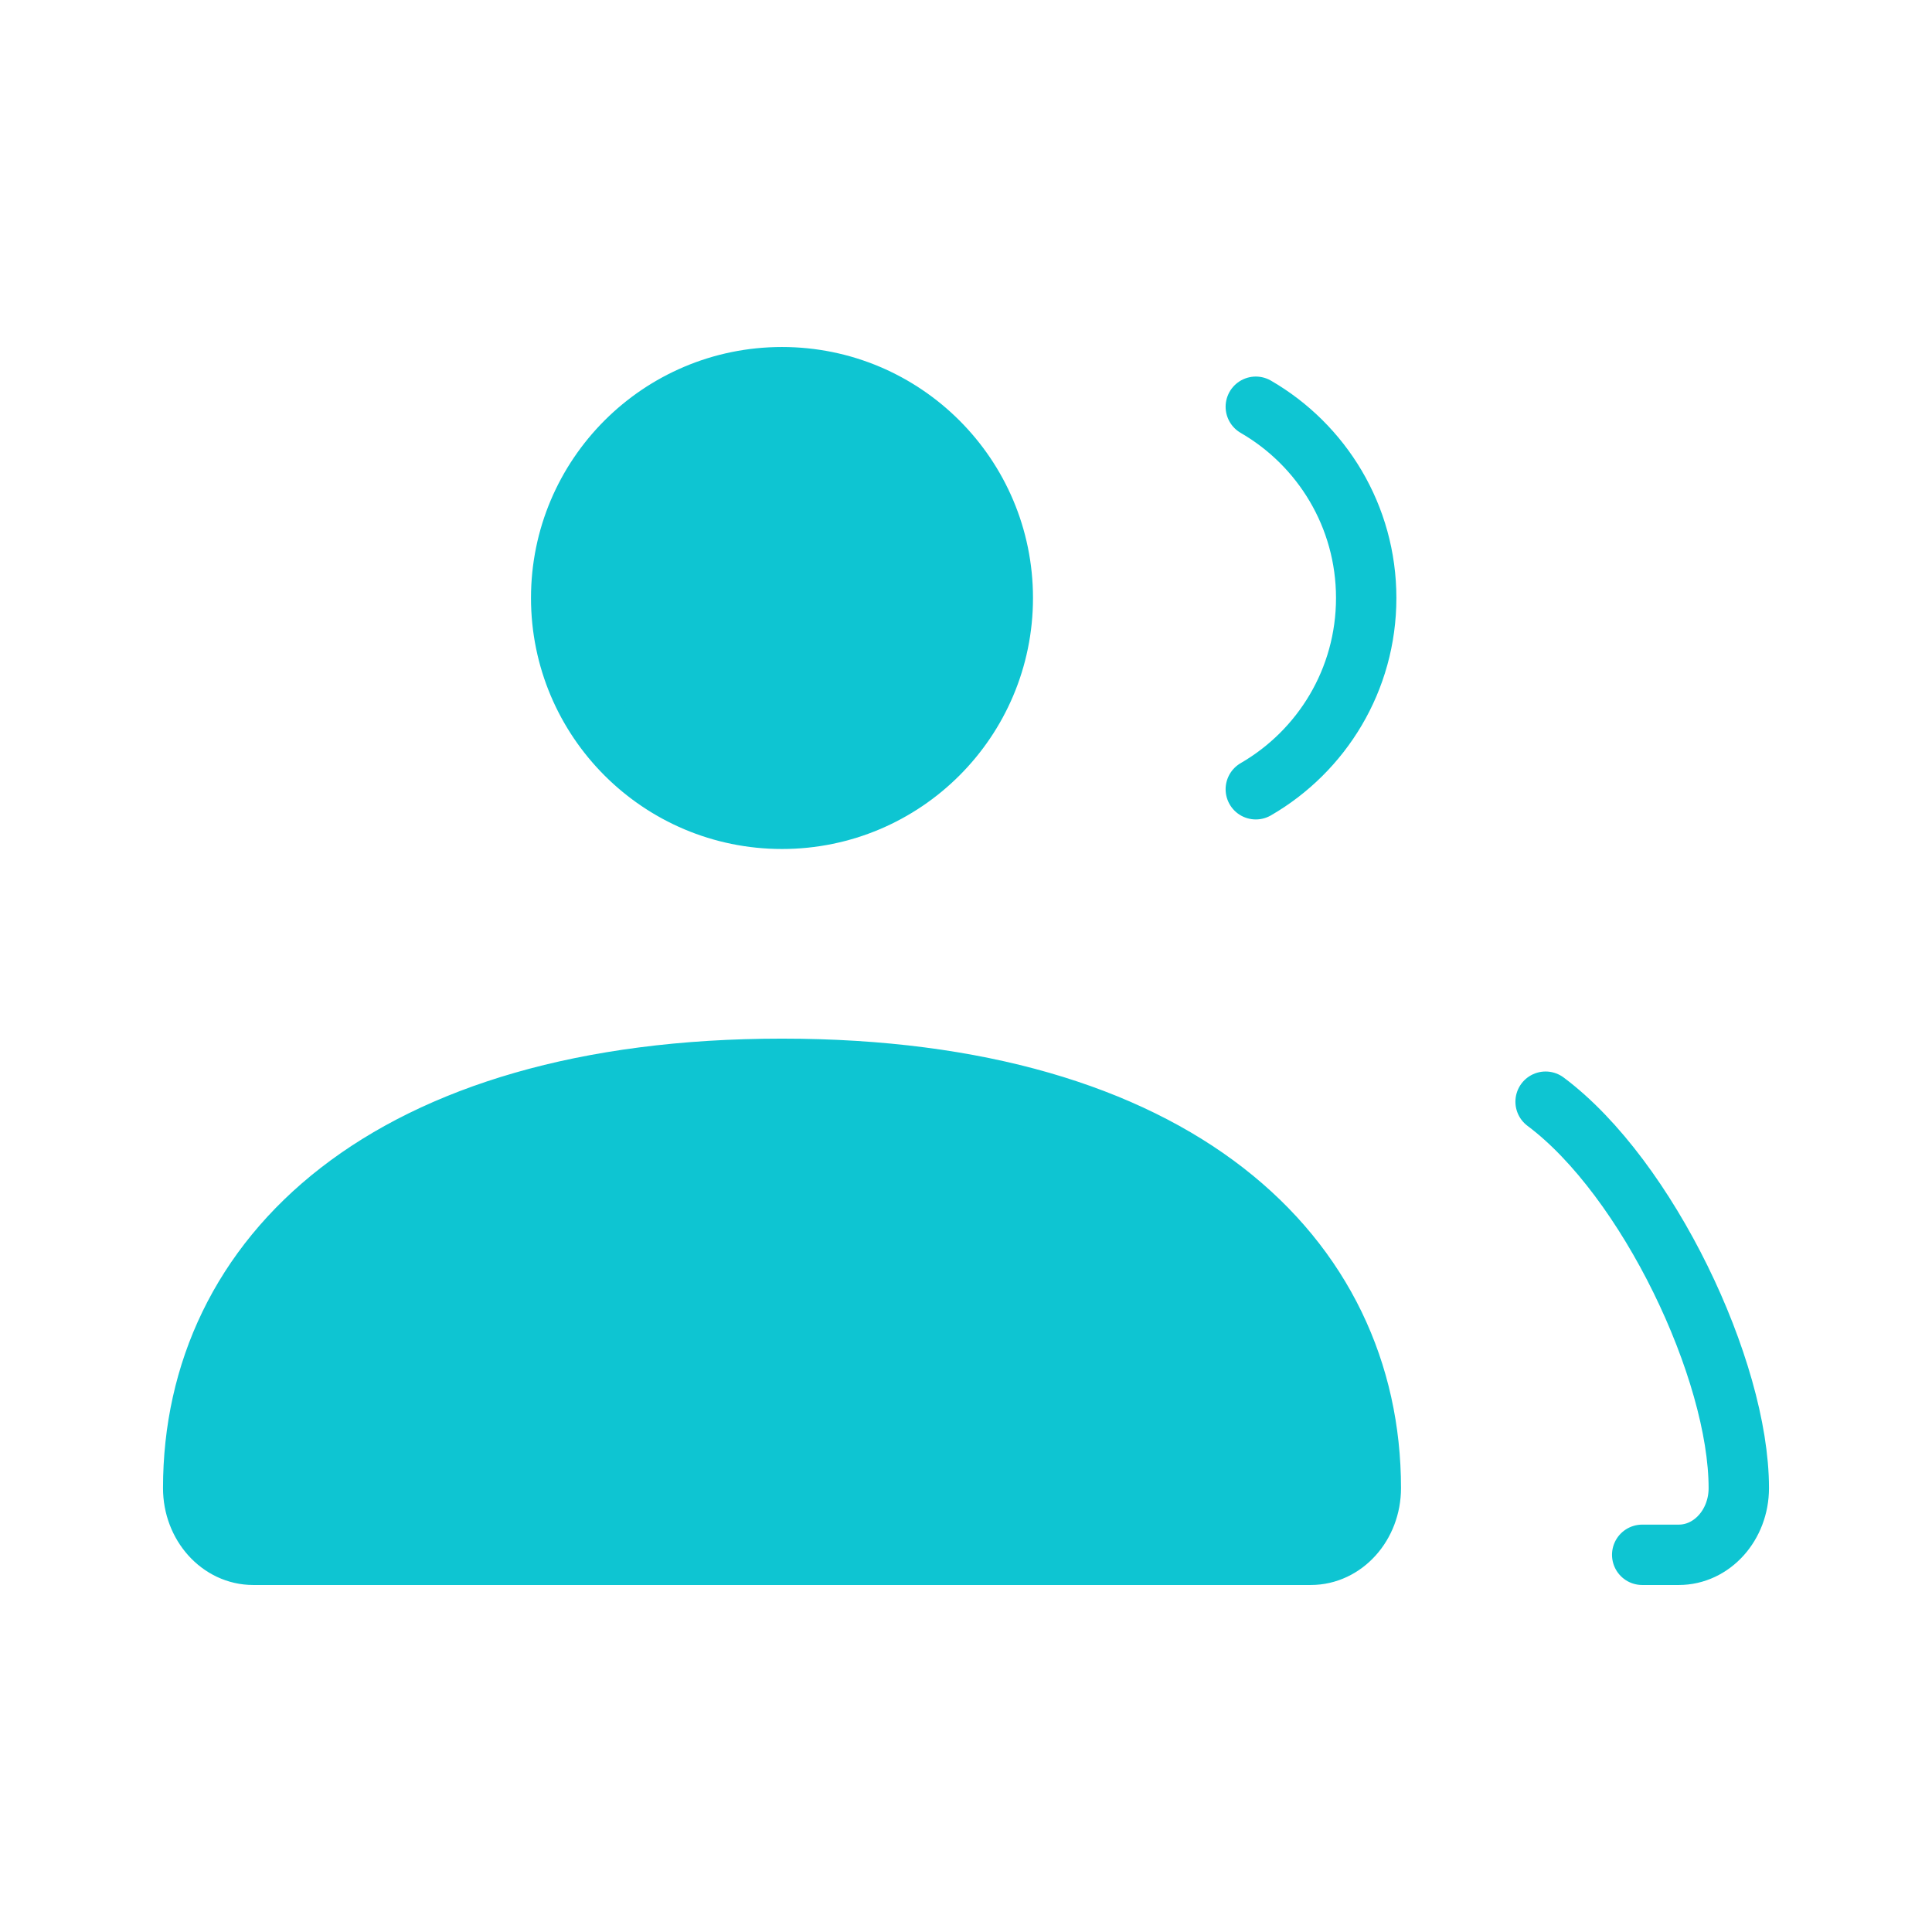 <svg width="64" height="64" viewBox="0 0 64 64" fill="none" xmlns="http://www.w3.org/2000/svg">
<path d="M6.4 49.295C6.4 41.624 12.809 35.406 25.905 35.406C39.001 35.406 45.41 41.624 45.41 49.295C45.41 50.515 44.519 51.505 43.421 51.505H8.389C7.29 51.505 6.4 50.515 6.4 49.295Z" fill="#0EC5D2"/>
<path d="M33.219 19.809C33.219 23.849 29.944 27.124 25.905 27.124C21.865 27.124 18.59 23.849 18.59 19.809C18.59 15.77 21.865 12.495 25.905 12.495C29.944 12.495 33.219 15.77 33.219 19.809Z" fill="#0EC5D2"/>
<path d="M51.2 36.495C54.58 39.02 57.6 45.378 57.6 49.295C57.6 50.515 56.71 51.505 55.611 51.505H54.4M41.6 26.145C43.786 24.881 45.257 22.517 45.257 19.809C45.257 17.102 43.786 14.738 41.6 13.474M8.389 51.505H43.421C44.519 51.505 45.41 50.515 45.41 49.295C45.41 41.624 39.001 35.406 25.905 35.406C12.809 35.406 6.4 41.624 6.4 49.295C6.4 50.515 7.29 51.505 8.389 51.505ZM33.219 19.809C33.219 23.849 29.944 27.124 25.905 27.124C21.865 27.124 18.59 23.849 18.59 19.809C18.59 15.77 21.865 12.495 25.905 12.495C29.944 12.495 33.219 15.77 33.219 19.809Z" stroke="#0EC5D2" stroke-width="2" stroke-linecap="round"/>
</svg>
